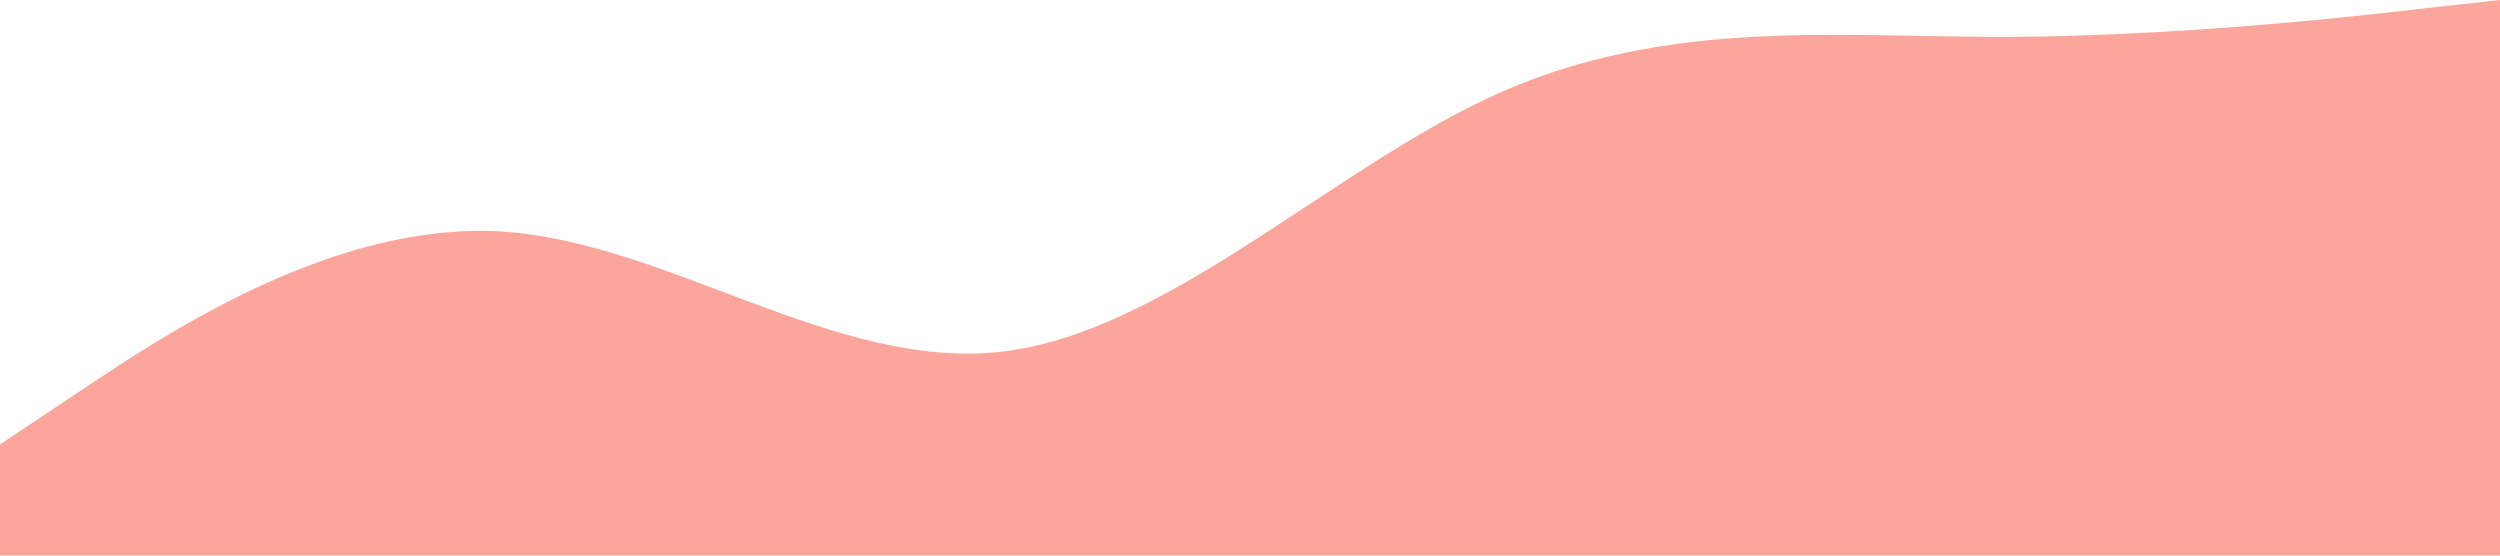 <?xml version="1.0" standalone="no"?><svg xmlns="http://www.w3.org/2000/svg" viewBox="0 0 1440 320"><path fill="#fa8072" fill-opacity="0.7" d="M0,256L48,224C96,192,192,128,288,133.3C384,139,480,213,576,202.7C672,192,768,96,864,53.3C960,11,1056,21,1152,21.3C1248,21,1344,11,1392,5.3L1440,0L1440,320L1392,320C1344,320,1248,320,1152,320C1056,320,960,320,864,320C768,320,672,320,576,320C480,320,384,320,288,320C192,320,96,320,48,320L0,320Z"></path></svg>